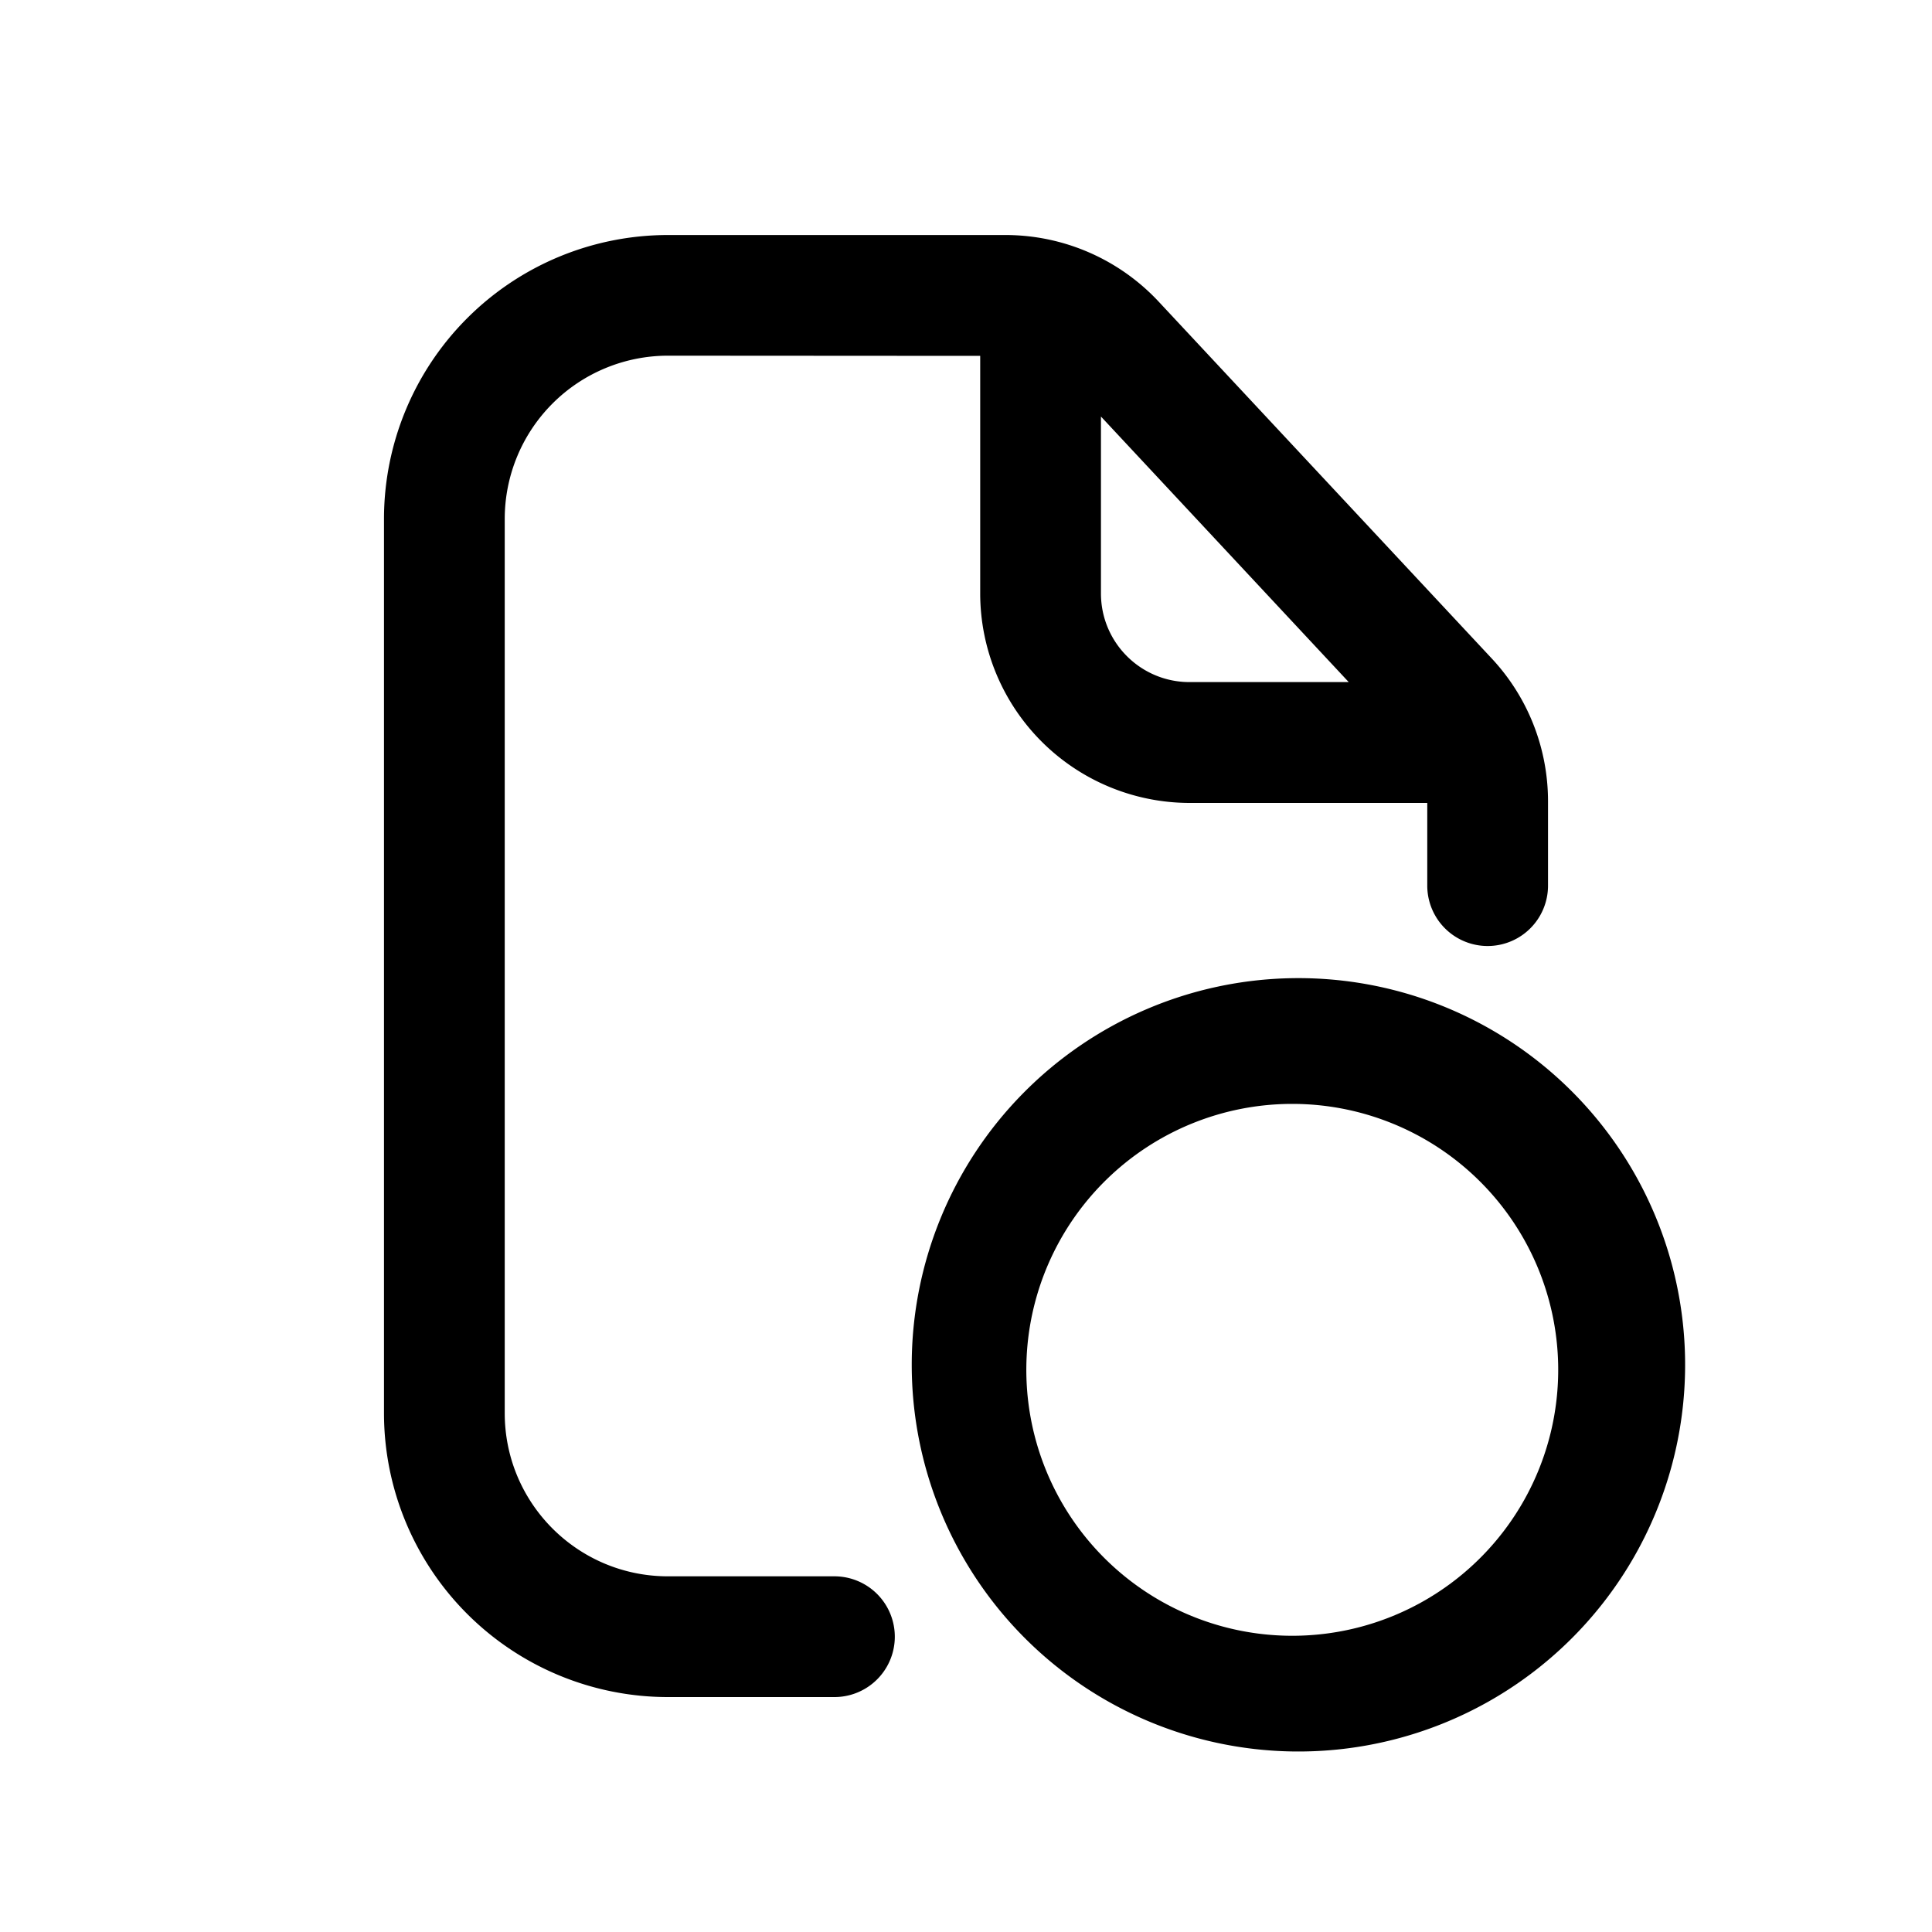 <svg xmlns="http://www.w3.org/2000/svg" width="20" height="20" fill="none" class="persona-icon" viewBox="0 0 20 20"><path fill="currentColor" fill-rule="evenodd" d="M6.914 3.682a1.69 1.69 0 0 0-1.689 1.69v9.257c0 .933.756 1.689 1.69 1.689h1.723a.625.625 0 0 1 0 1.25H6.914a2.94 2.94 0 0 1-2.939-2.94V5.372a2.94 2.94 0 0 1 2.94-2.939h3.494c.601 0 1.175.25 1.585.689l3.448 3.694c.375.401.583.93.583 1.479v.873a.625.625 0 0 1-1.25 0v-.856h-2.46a2.17 2.17 0 0 1-2.168-2.168v-2.46zm4.483.63v1.831c0 .507.41.918.917.918h1.648z" clip-rule="evenodd"/><path fill="currentColor" fill-rule="evenodd" d="M13.378 10.126a4.003 4.003 0 1 1 0 8.005 4.003 4.003 0 0 1 0-8.005m-2.753 4.002a2.753 2.753 0 1 0 5.505 0 2.753 2.753 0 0 0-5.505 0" clip-rule="evenodd"/></svg>